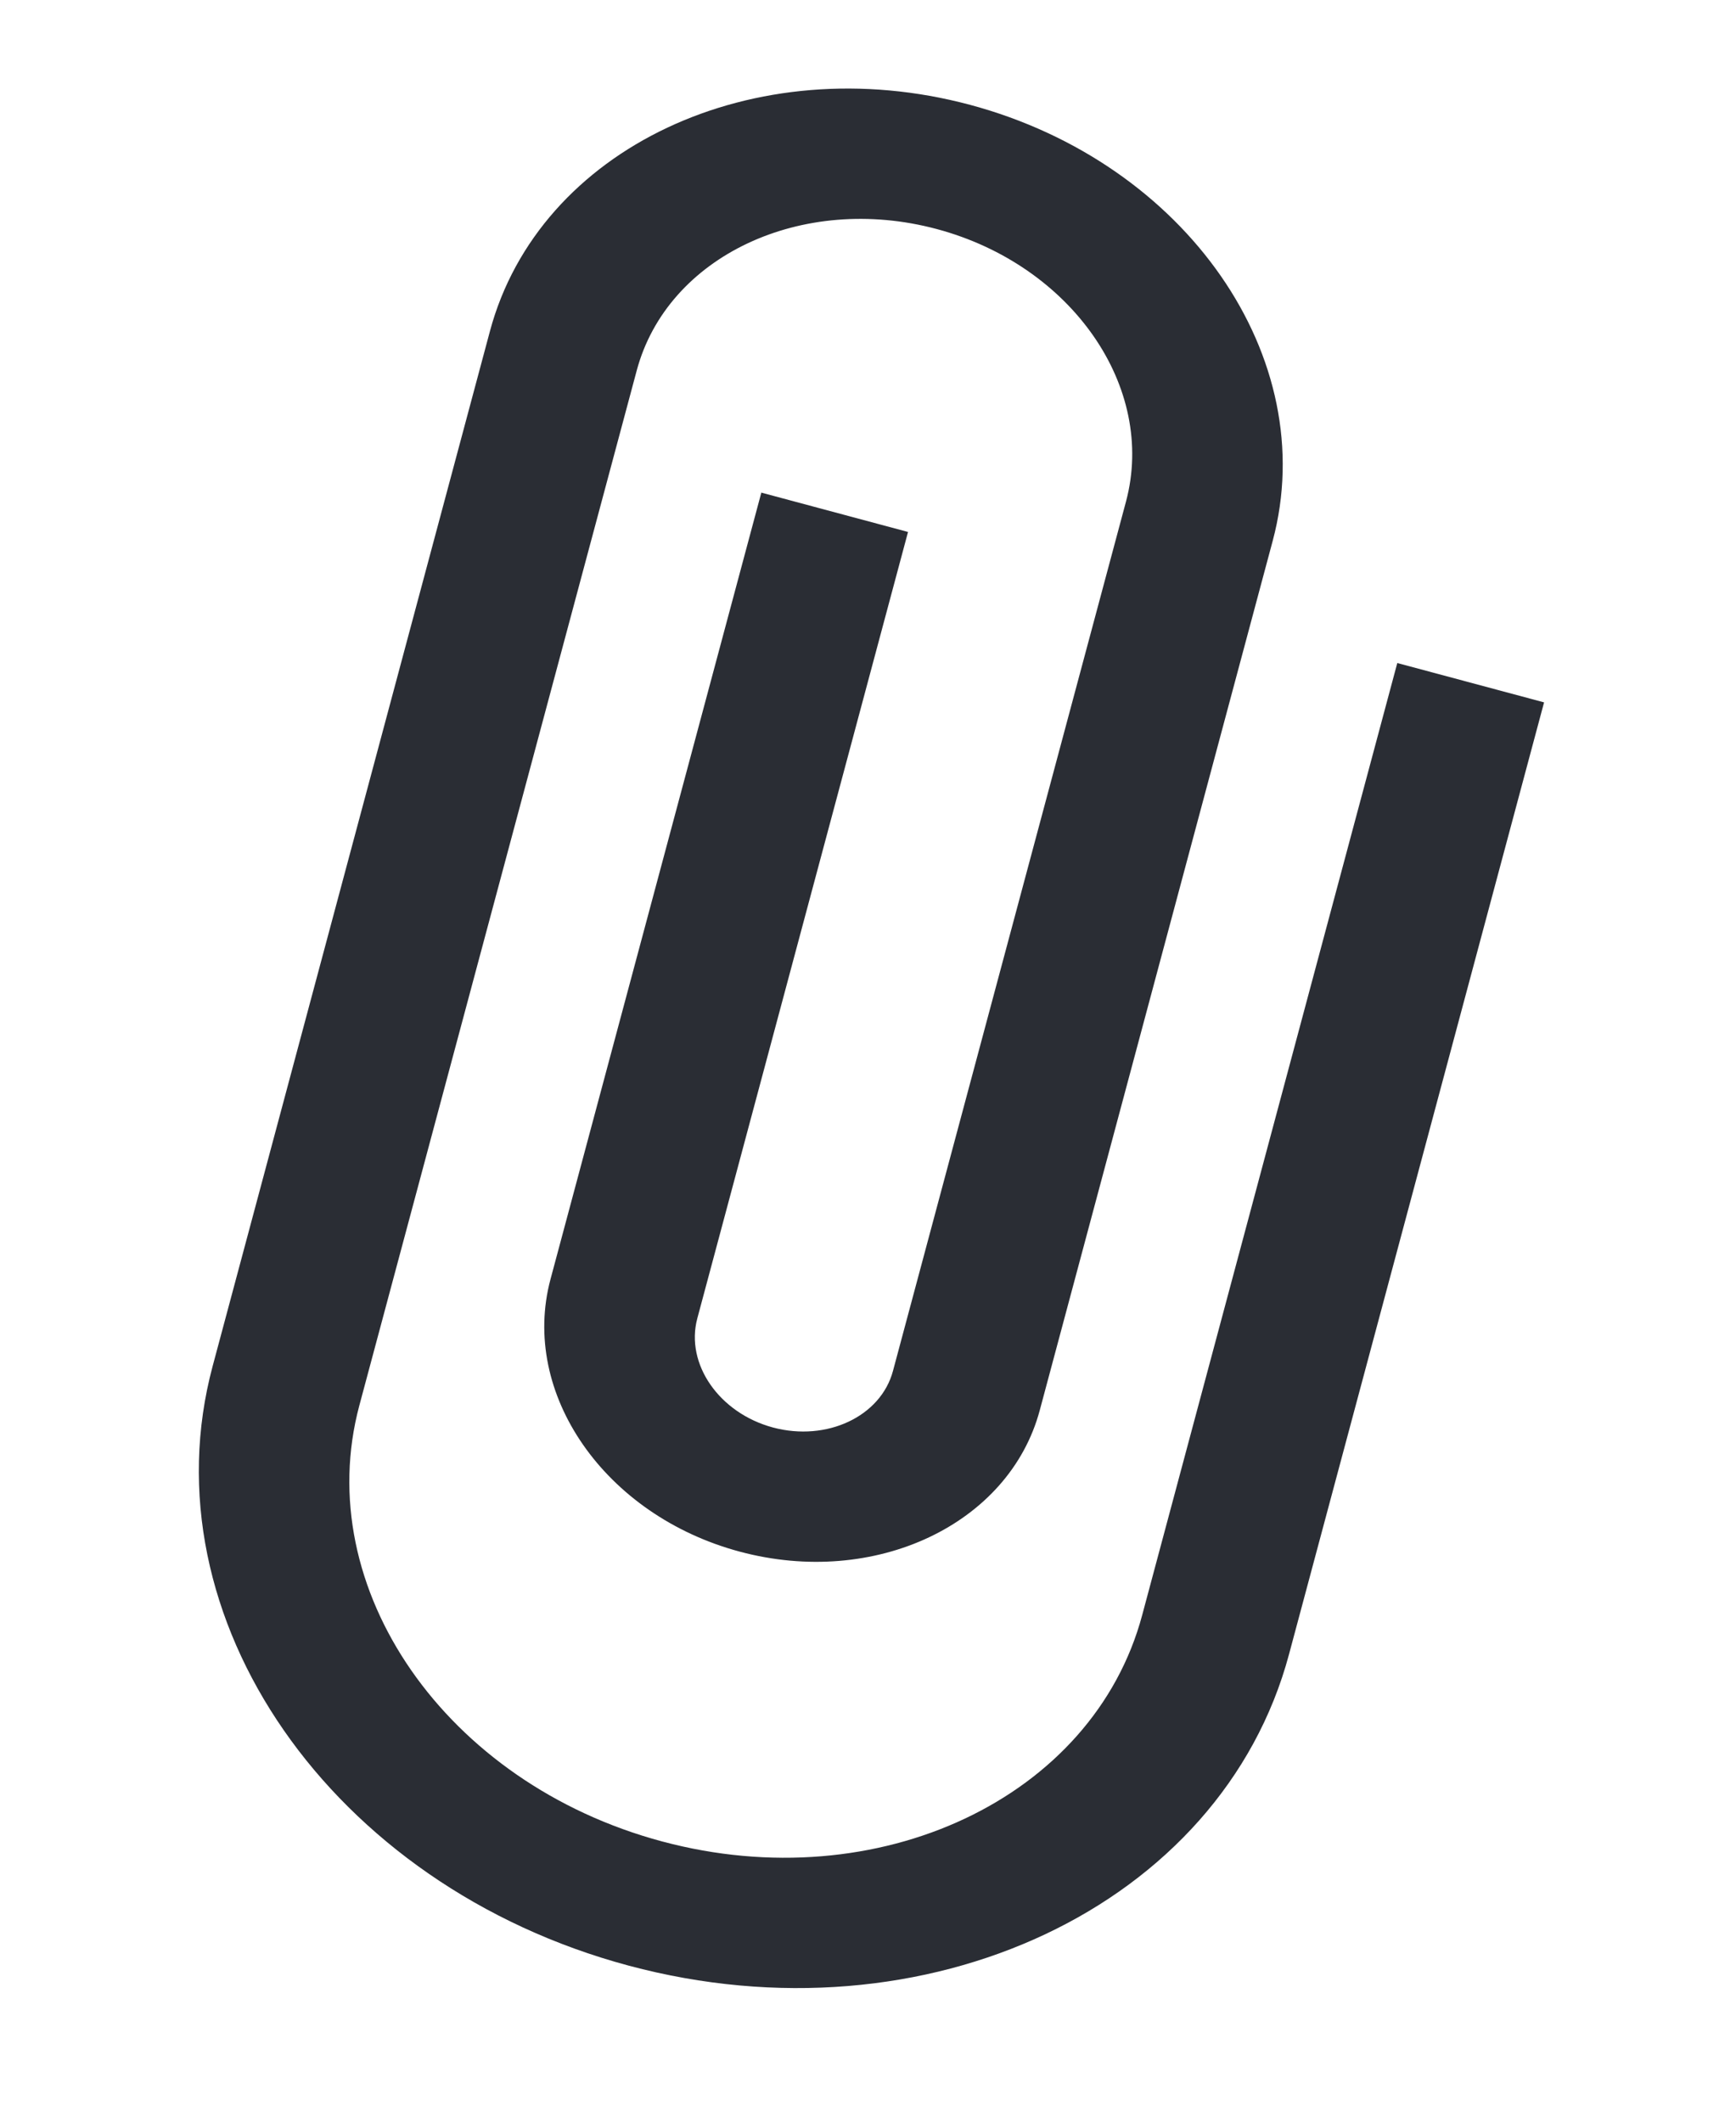 <svg width="18" height="22" viewBox="0 0 18 22" fill="none" xmlns="http://www.w3.org/2000/svg">
<path d="M14.488 6.875L11.843 16.747C11.335 18.645 9.107 19.695 6.865 19.094C4.622 18.493 3.218 16.47 3.726 14.573L6.602 3.842C6.919 2.657 8.313 2 9.713 2.375C11.113 2.75 11.992 4.016 11.675 5.201L9.259 14.215C9.133 14.687 8.573 14.951 8.015 14.802C7.457 14.652 7.104 14.143 7.23 13.671L9.415 5.516L7.894 5.108L5.708 13.264C5.391 14.448 6.27 15.714 7.67 16.089C9.07 16.465 10.464 15.807 10.781 14.623L13.196 5.609C13.705 3.712 12.3 1.688 10.058 1.087C7.816 0.487 5.588 1.537 5.08 3.434L2.205 14.165C1.505 16.775 3.435 19.555 6.519 20.382C9.604 21.208 12.665 19.765 13.365 17.155L16.01 7.283L14.488 6.875Z" fill="#2A2D34"/>
</svg>
